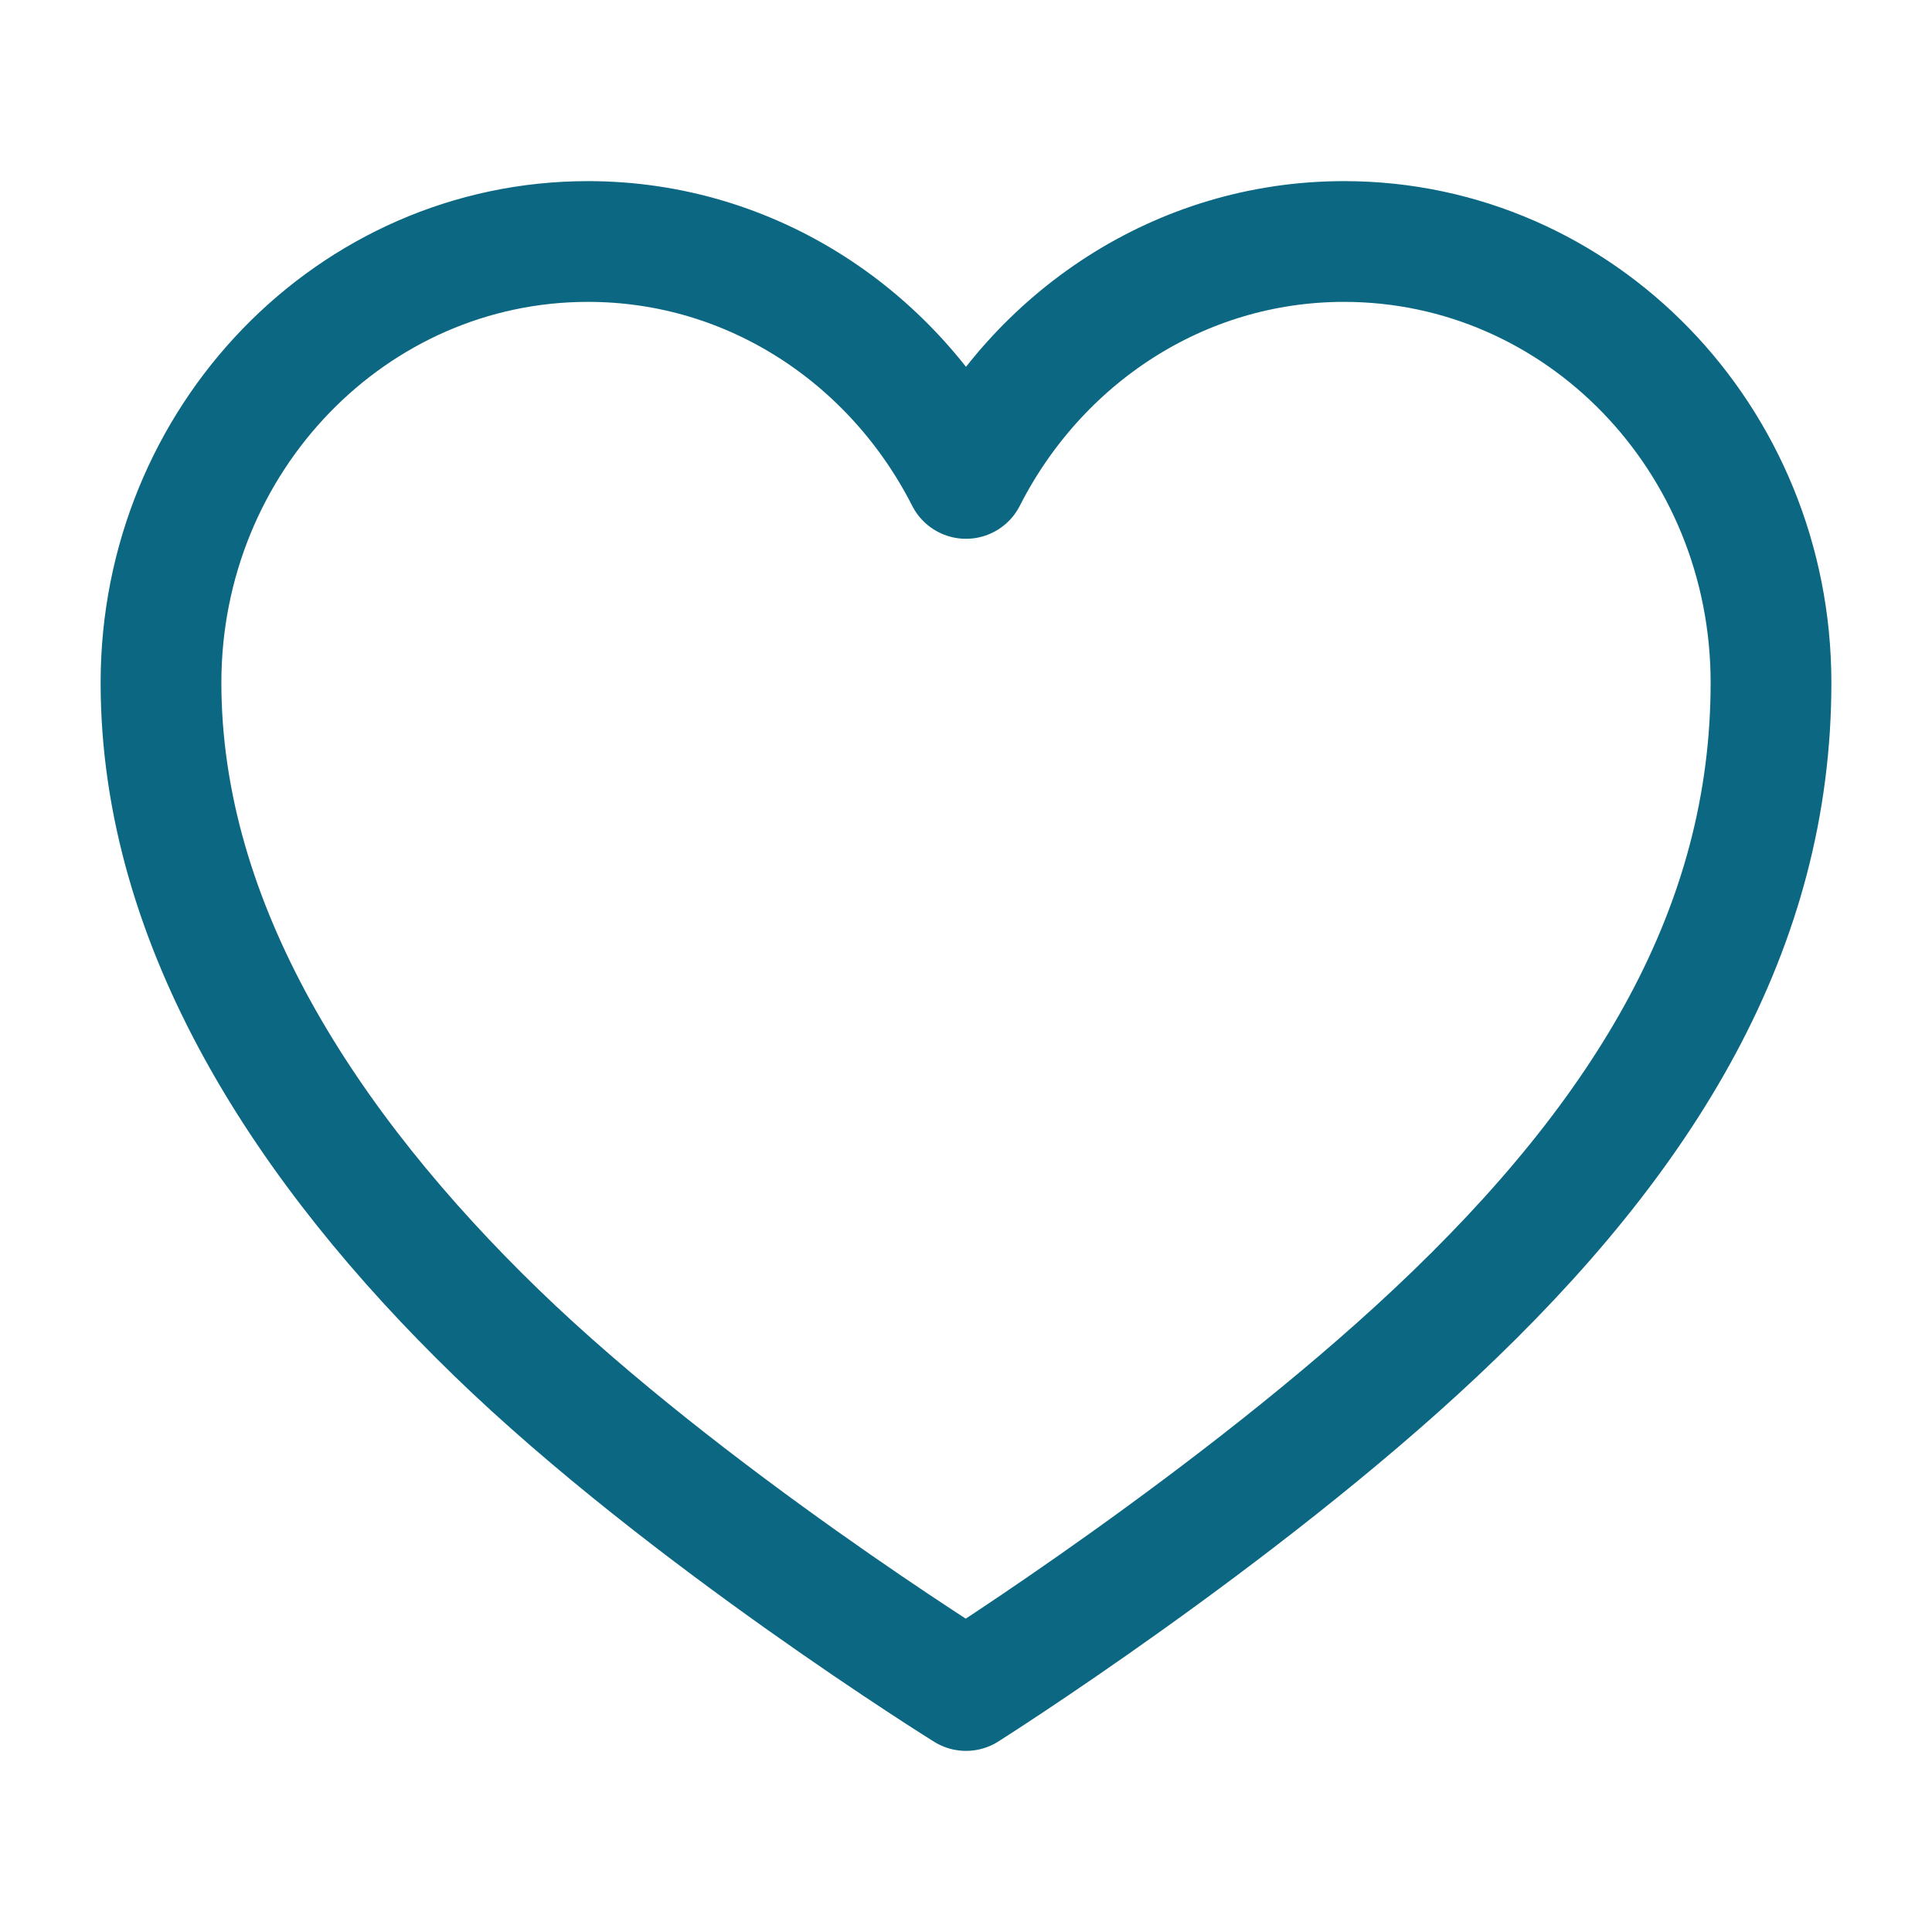 <svg xmlns="http://www.w3.org/2000/svg" width="24" height="24" viewBox="0 0 24 24"><path fill="none" stroke="#0c6882" stroke-linecap="round" stroke-linejoin="round" stroke-width="1.5" d="M16.696 3C14.652 3 12.887 4.197 12 5.943C11.113 4.197 9.348 3 7.304 3C4.374 3 2 5.457 2 8.481s1.817 5.796 4.165 8.073S12 21 12 21s3.374-2.133 5.835-4.446C20.46 14.088 22 11.514 22 8.481S19.626 3 16.696 3"/></svg>